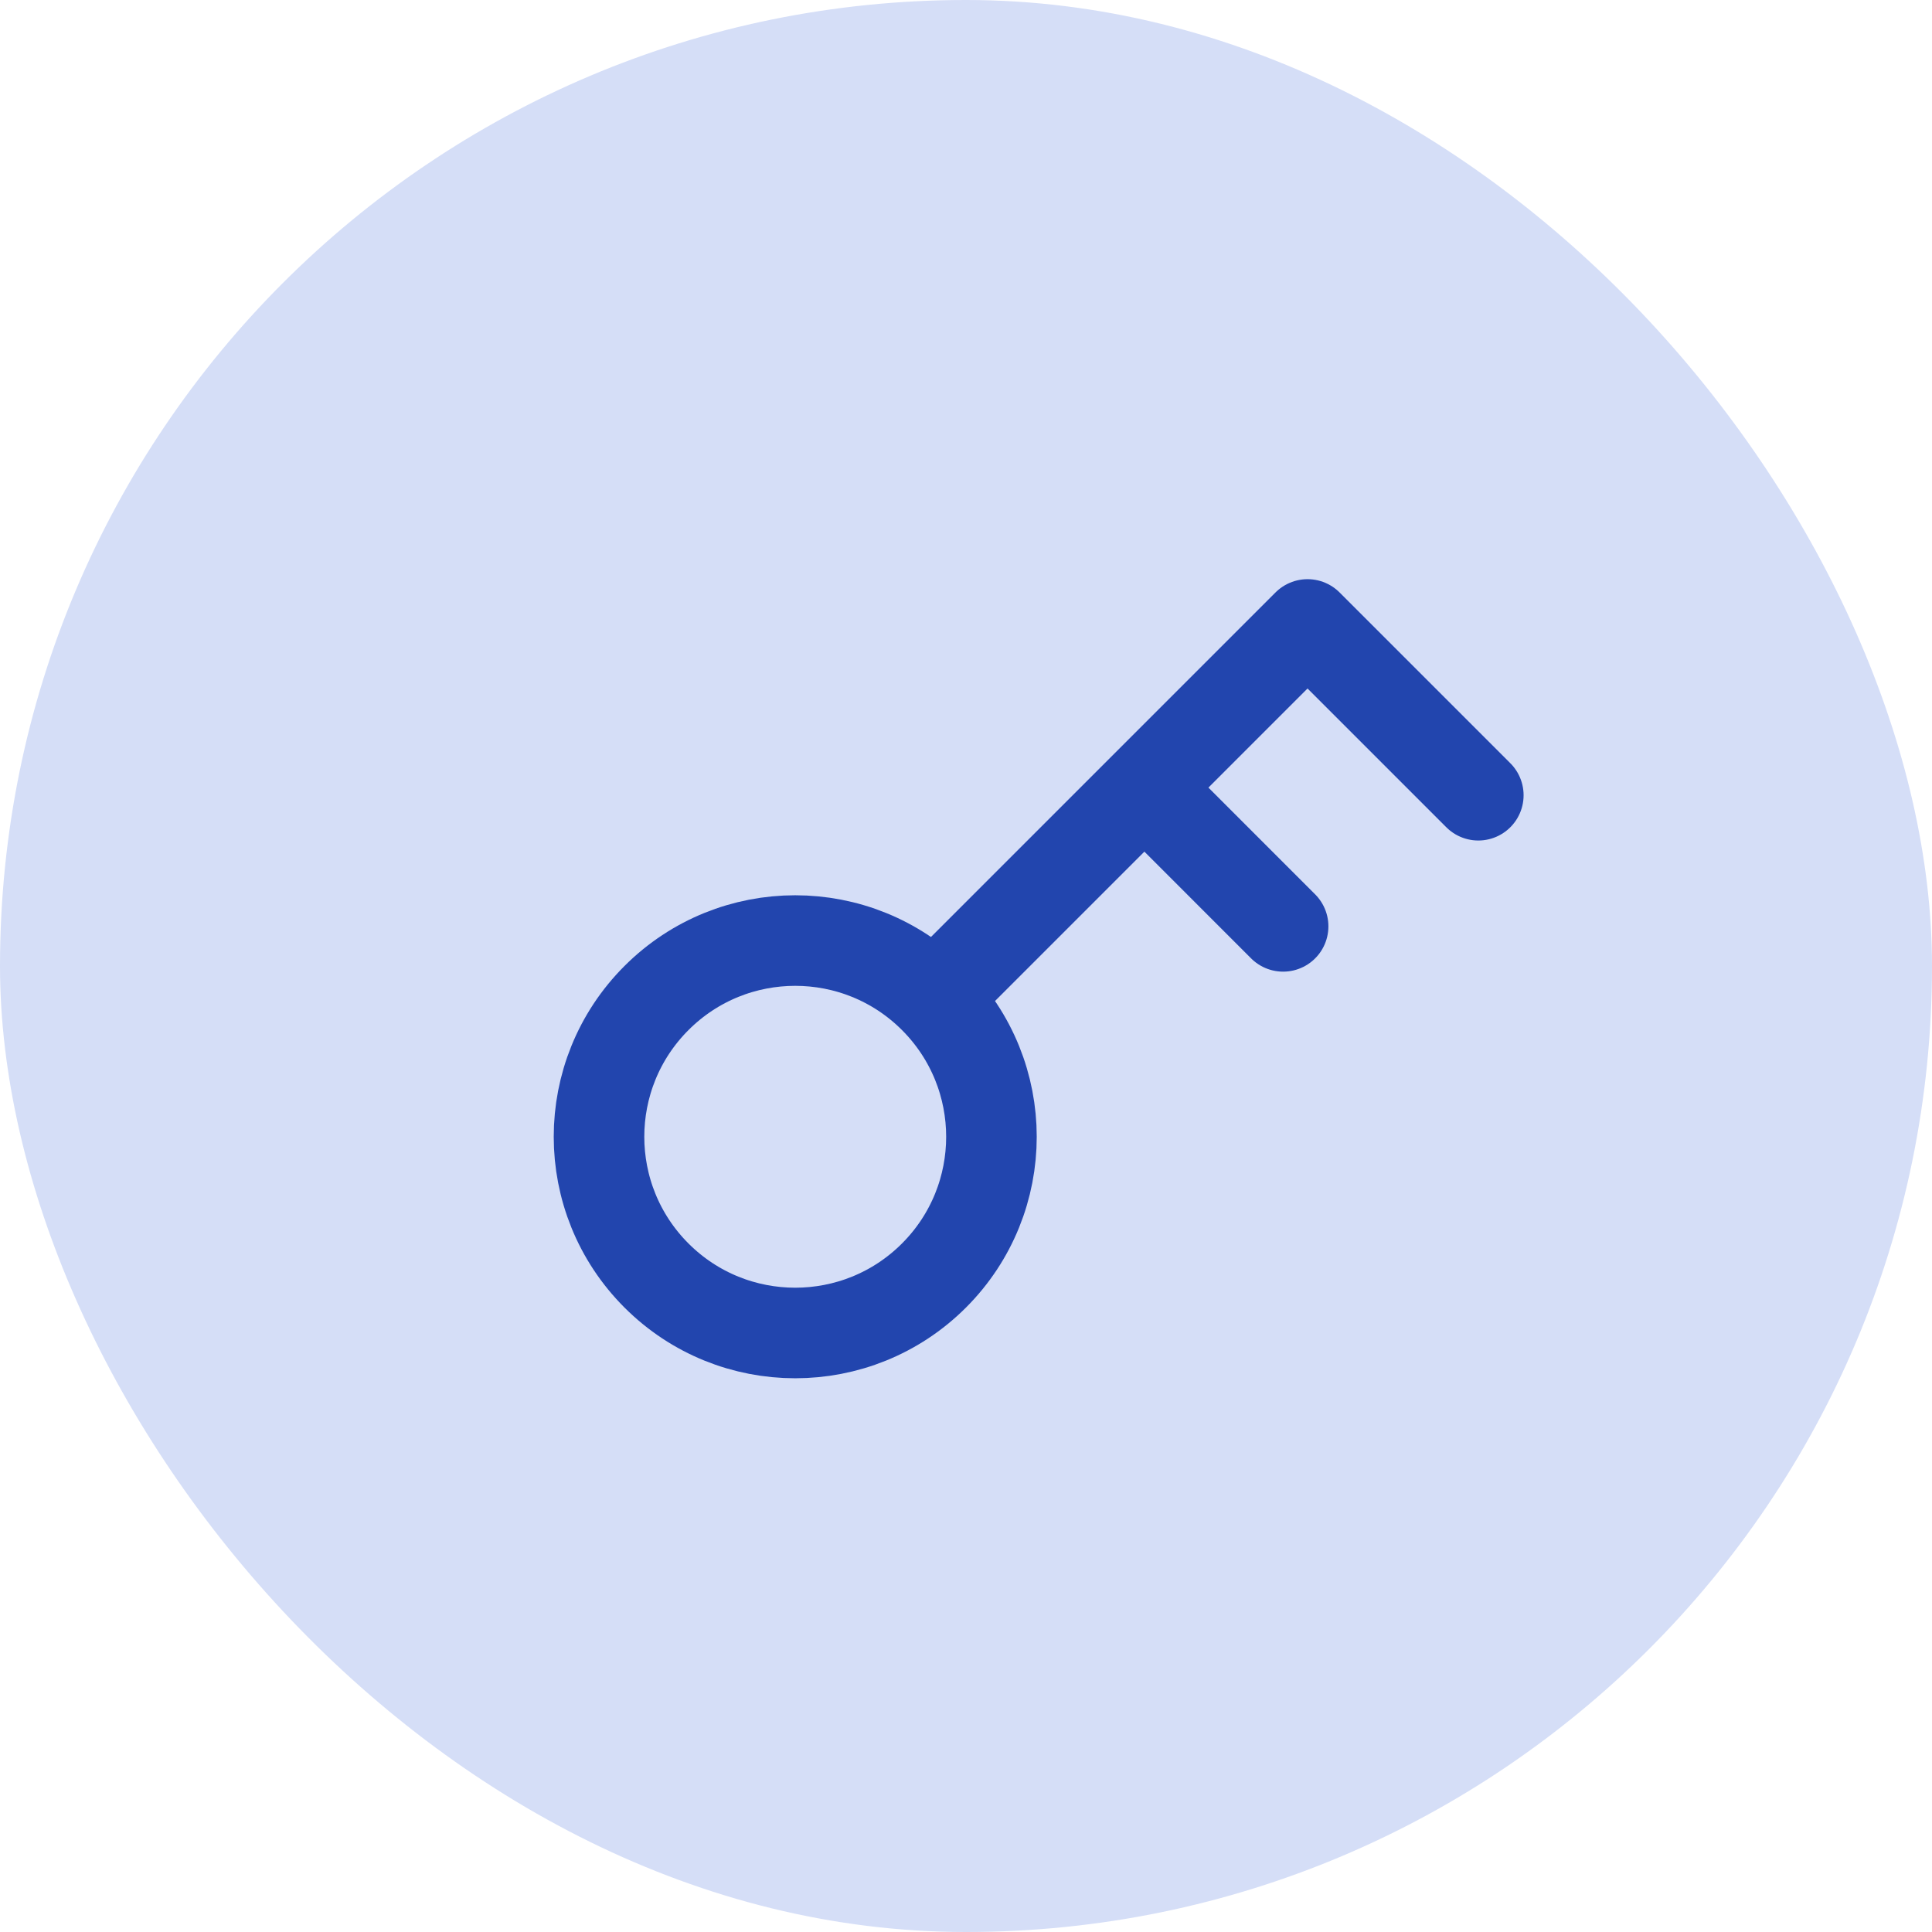 <svg width="64" height="64" viewBox="0 0 64 64" fill="none" xmlns="http://www.w3.org/2000/svg">
    <rect width="64" height="64" rx="32" fill="#D5DEF7"/>
    <circle cx="26.343" cy="37.657" r="6.5" transform="rotate(45 26.343 37.657)" stroke="#2245AE" stroke-width="3" stroke-linecap="round" stroke-linejoin="round"/>
    <path d="m31.596 32.404 11.718-11.718 5.657 5.657M38.97 27.151l3.535 3.536" stroke="#2245AE" stroke-width="3" stroke-linecap="round" stroke-linejoin="round"/>
</svg>
